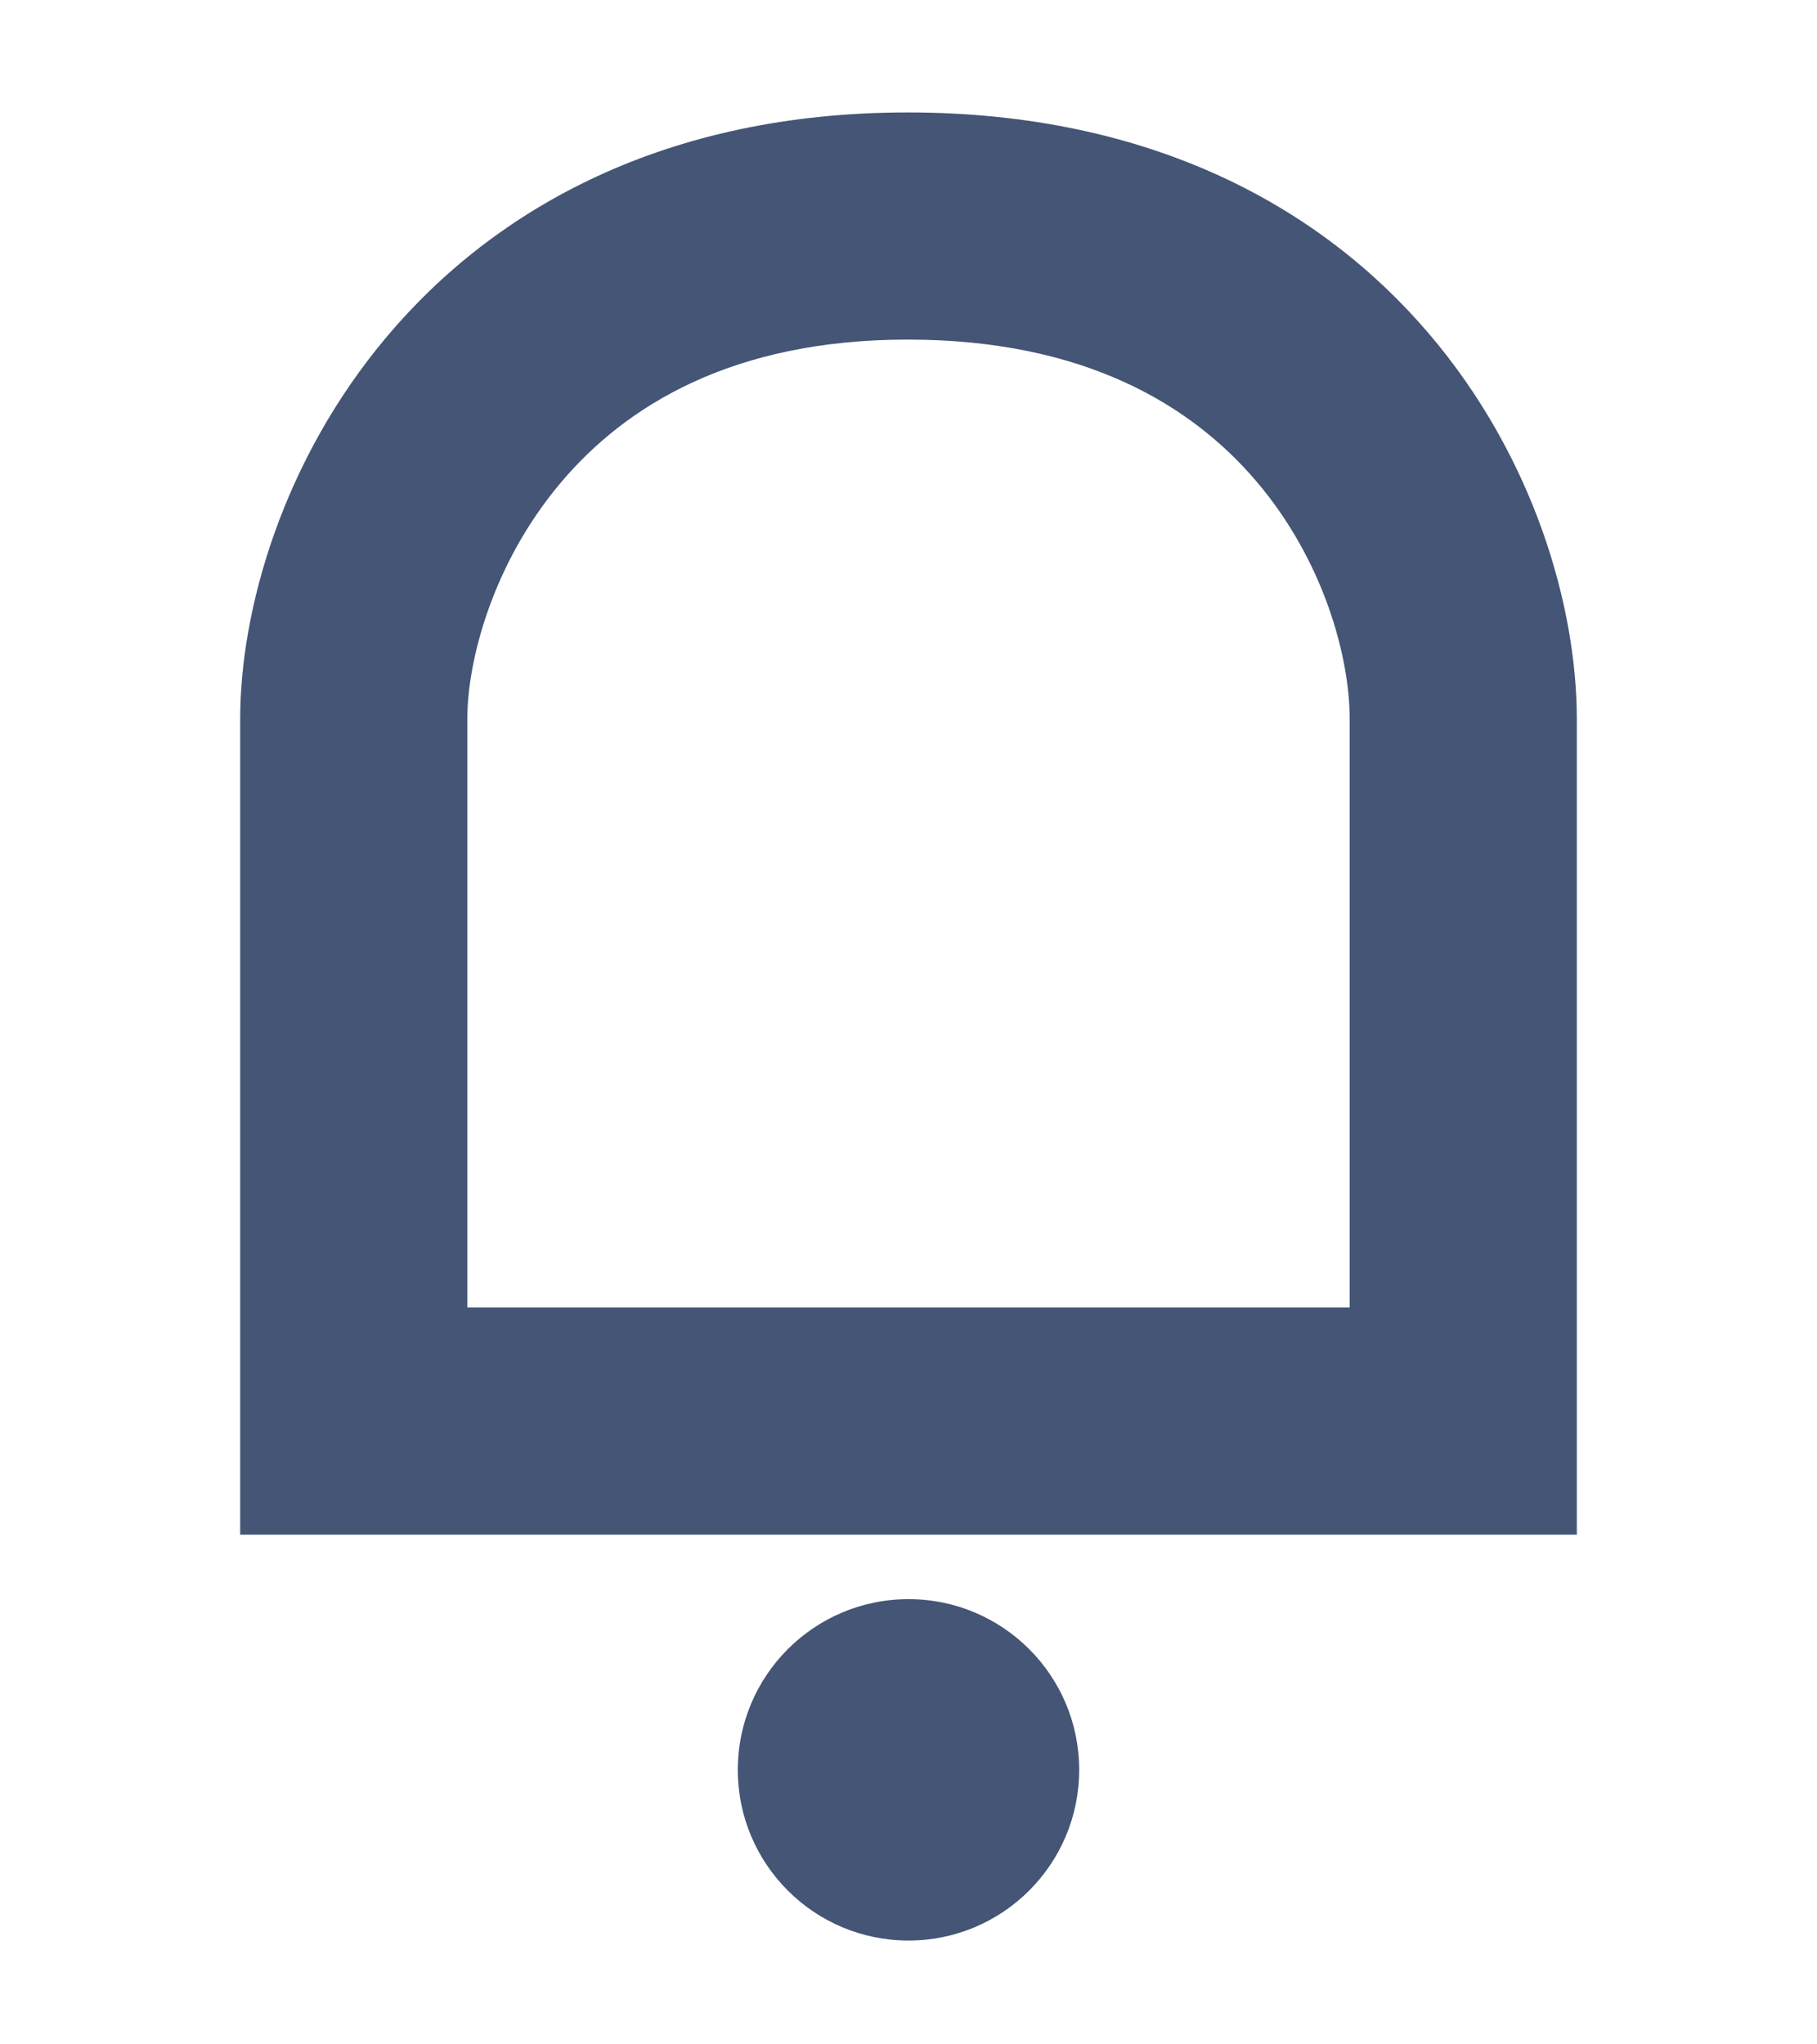 <svg width="16" height="18" viewBox="0 0 16 18" fill="none" xmlns="http://www.w3.org/2000/svg">
<path fill-rule="evenodd" clip-rule="evenodd" d="M3.408 2.962C4.359 1.834 5.859 0.99 7.993 0.99C10.12 0.99 11.624 1.814 12.581 2.936C13.508 4.022 13.885 5.341 13.885 6.331V13.512H2.115V6.331C2.115 5.368 2.489 4.052 3.408 2.962ZM4.937 4.251C4.337 4.962 4.115 5.817 4.115 6.331V11.512H11.885V6.331C11.885 5.787 11.659 4.936 11.06 4.234C10.492 3.569 9.55 2.99 7.993 2.99C6.443 2.99 5.505 3.577 4.937 4.251Z" fill="#445576"/>
<circle cx="8" cy="15.583" r="1.503" fill="#445576"/>
</svg>
